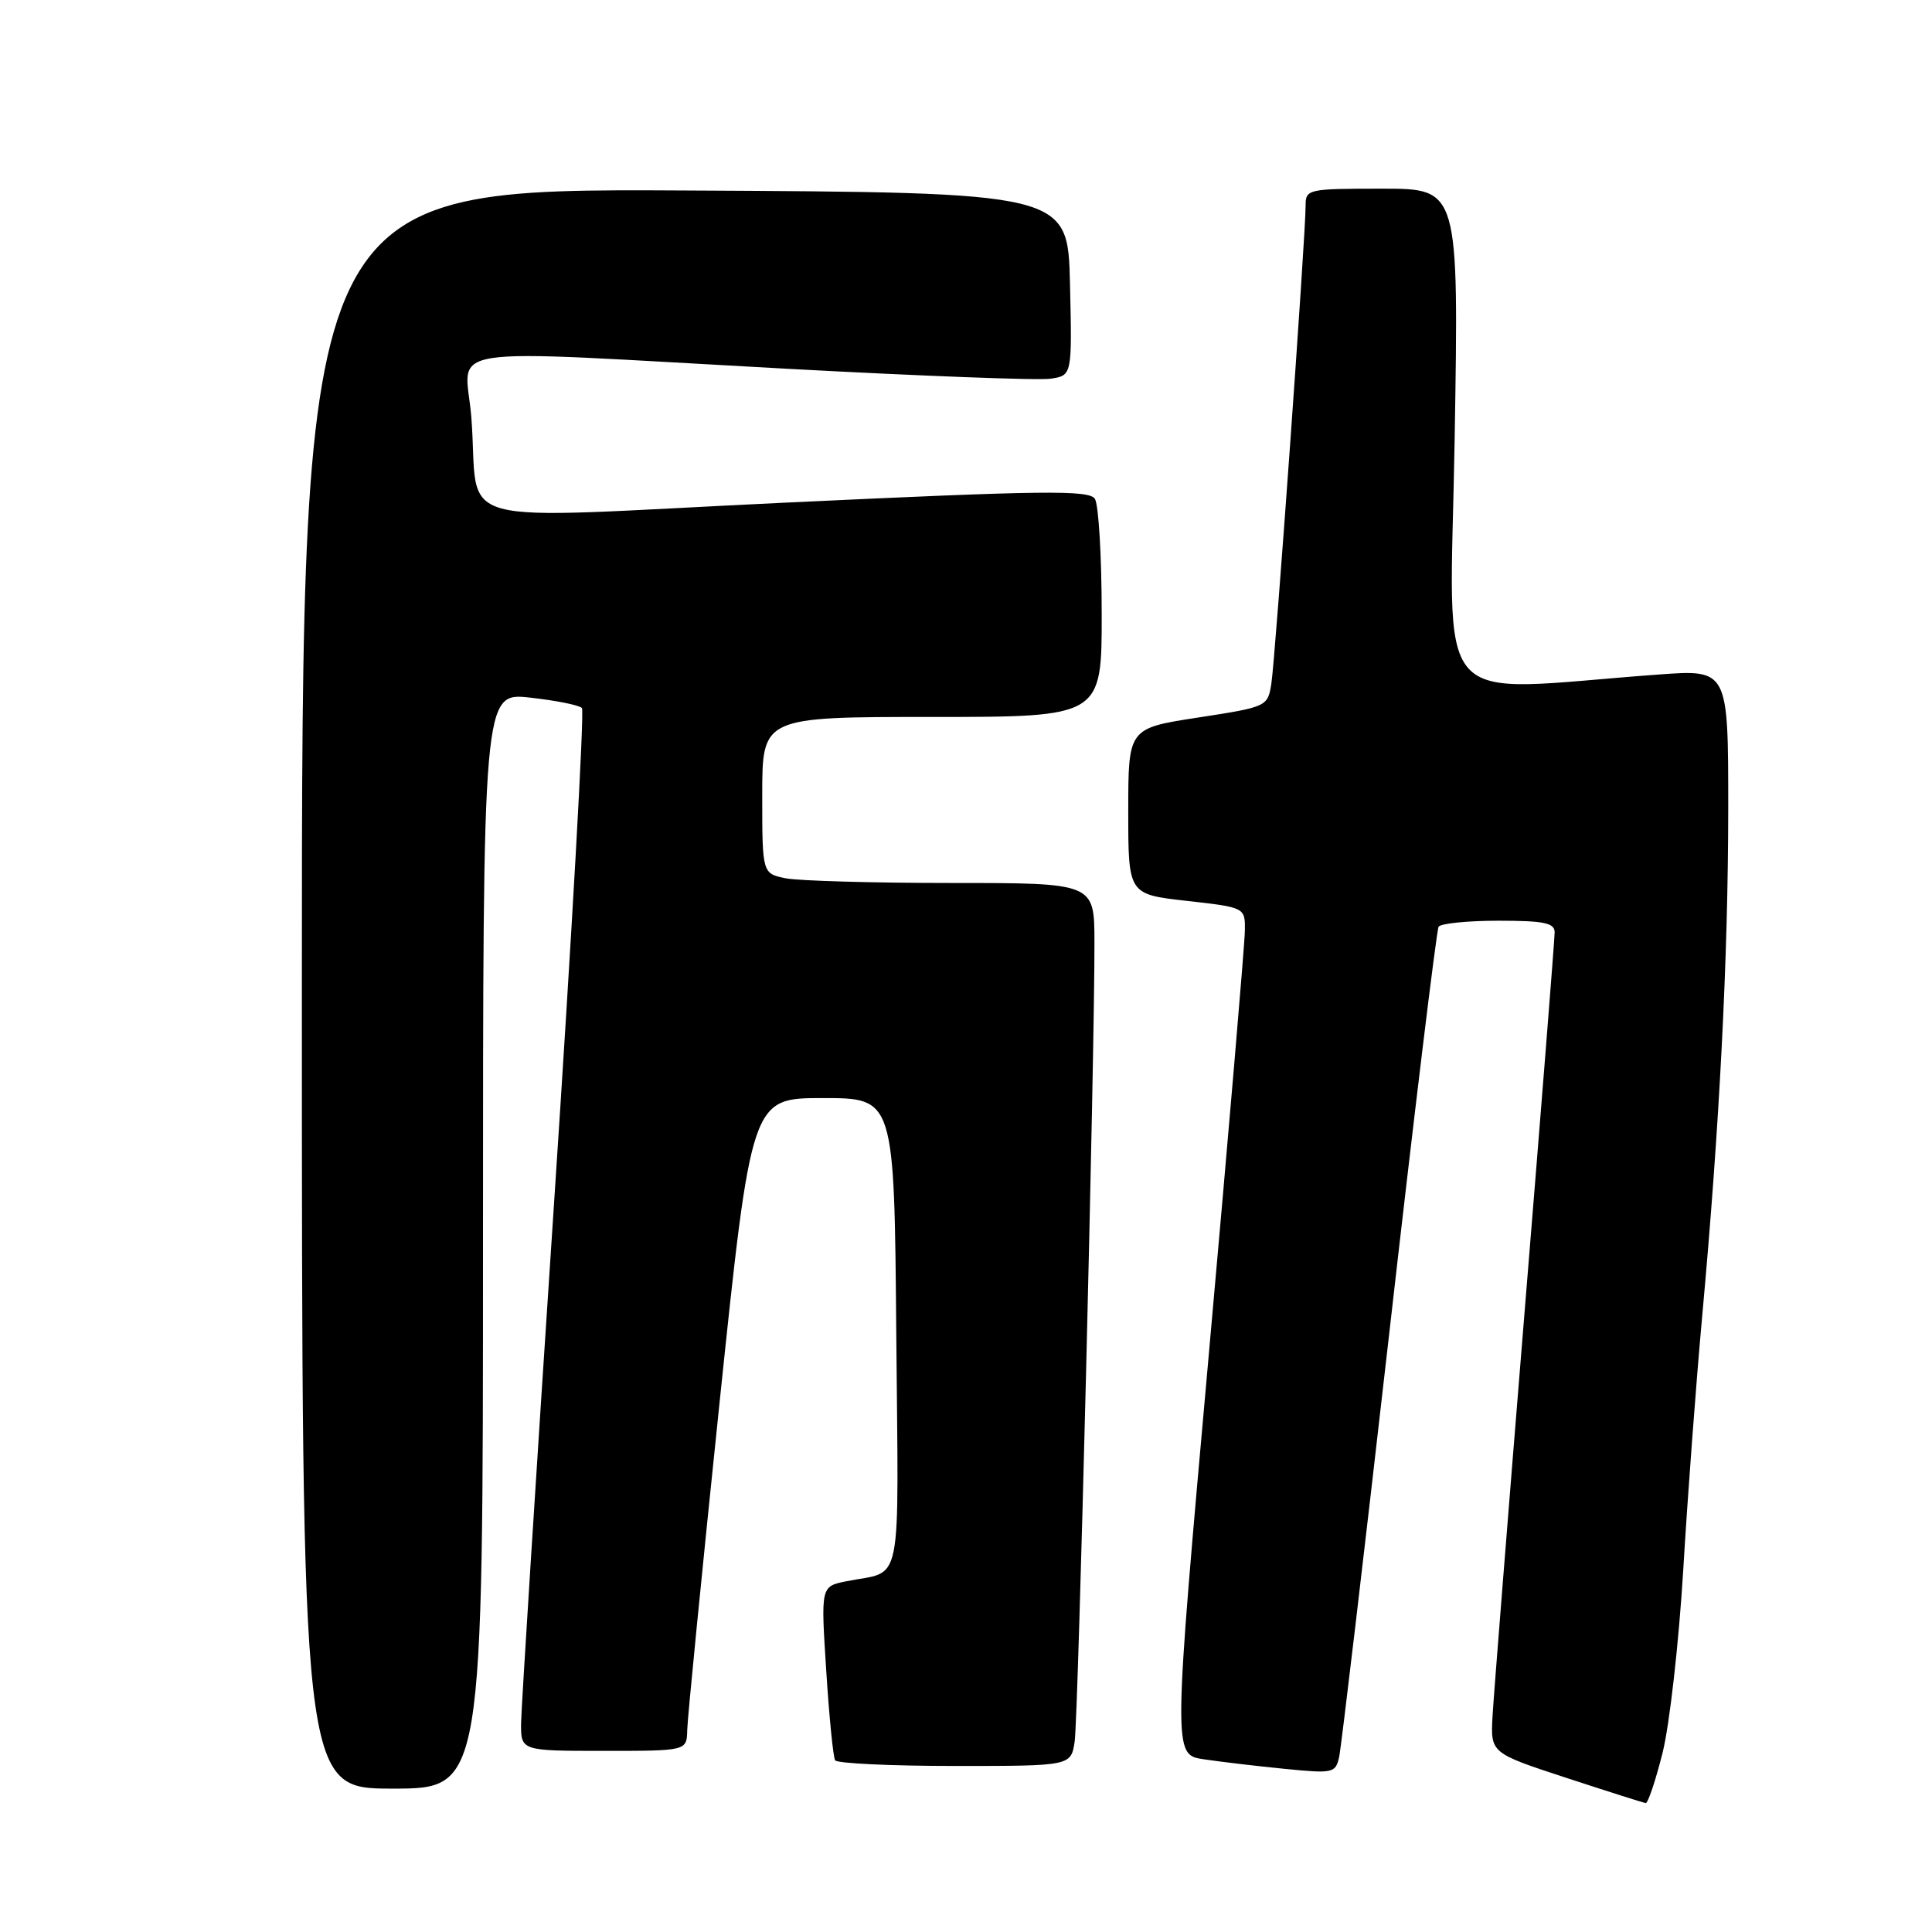 <?xml version="1.0" encoding="UTF-8" standalone="no"?>
<!DOCTYPE svg PUBLIC "-//W3C//DTD SVG 1.1//EN" "http://www.w3.org/Graphics/SVG/1.1/DTD/svg11.dtd" >
<svg xmlns="http://www.w3.org/2000/svg" xmlns:xlink="http://www.w3.org/1999/xlink" version="1.1" viewBox="0 0 256 256">
 <g >
 <path fill="currentColor"
d=" M 220.30 232.25 C 221.23 228.54 222.46 217.62 223.04 208.00 C 223.61 198.38 224.74 183.30 225.54 174.50 C 227.85 149.23 228.99 127.00 229.00 107.10 C 229.00 88.70 229.00 88.70 219.75 89.38 C 189.05 91.62 192.14 95.19 192.75 58.14 C 193.30 25.00 193.30 25.00 183.15 25.00 C 173.29 25.00 173.00 25.06 173.00 27.25 C 173.01 31.14 168.98 87.35 168.46 90.58 C 167.98 93.63 167.90 93.67 158.74 95.08 C 149.50 96.50 149.50 96.50 149.50 107.50 C 149.50 118.50 149.50 118.50 157.25 119.37 C 165.00 120.24 165.00 120.24 164.95 123.37 C 164.93 125.09 162.78 150.35 160.17 179.50 C 155.43 232.50 155.43 232.50 159.47 233.11 C 161.69 233.44 166.53 234.02 170.22 234.38 C 176.66 235.02 176.97 234.95 177.45 232.78 C 177.72 231.52 180.69 206.45 184.04 177.05 C 187.38 147.66 190.35 123.25 190.62 122.80 C 190.89 122.36 194.47 122.00 198.56 122.00 C 204.60 122.00 206.00 122.29 206.00 123.54 C 206.00 124.39 204.21 147.00 202.02 173.79 C 199.84 200.58 197.92 224.70 197.77 227.39 C 197.50 232.28 197.50 232.28 207.50 235.56 C 213.00 237.36 217.75 238.87 218.06 238.92 C 218.36 238.96 219.37 235.96 220.30 232.25 Z  M 64.00 164.37 C 64.00 91.74 64.00 91.74 70.25 92.44 C 73.69 92.82 76.77 93.44 77.11 93.82 C 77.45 94.19 75.78 123.75 73.41 159.50 C 71.04 195.25 69.08 226.19 69.05 228.25 C 69.00 232.00 69.00 232.00 80.00 232.00 C 91.00 232.00 91.00 232.00 91.06 229.25 C 91.09 227.74 93.01 208.28 95.33 186.00 C 99.56 145.50 99.56 145.50 109.03 145.50 C 118.50 145.50 118.50 145.50 118.76 176.68 C 119.06 211.37 119.74 207.99 112.13 209.53 C 108.76 210.21 108.76 210.21 109.48 221.36 C 109.87 227.49 110.40 232.84 110.66 233.25 C 110.91 233.66 118.05 234.00 126.51 234.00 C 141.91 234.00 141.91 234.00 142.40 230.75 C 142.88 227.52 145.06 139.57 145.02 124.75 C 145.00 117.00 145.00 117.00 126.12 117.00 C 115.74 117.00 105.84 116.72 104.12 116.38 C 101.00 115.75 101.00 115.75 101.00 105.38 C 101.00 95.00 101.00 95.00 123.50 95.00 C 146.00 95.00 146.00 95.00 145.98 81.25 C 145.98 73.69 145.57 66.87 145.08 66.10 C 144.33 64.91 138.36 64.98 104.12 66.60 C 58.10 68.78 63.64 70.29 62.45 55.25 C 61.67 45.52 56.73 46.27 104.41 48.87 C 121.97 49.82 137.62 50.42 139.19 50.18 C 142.06 49.76 142.06 49.76 141.78 37.63 C 141.50 25.50 141.50 25.50 90.75 25.24 C 40.00 24.98 40.00 24.98 40.00 130.99 C 40.00 237.00 40.00 237.00 52.00 237.00 C 64.00 237.00 64.00 237.00 64.00 164.37 Z "/>
</g>
</svg>